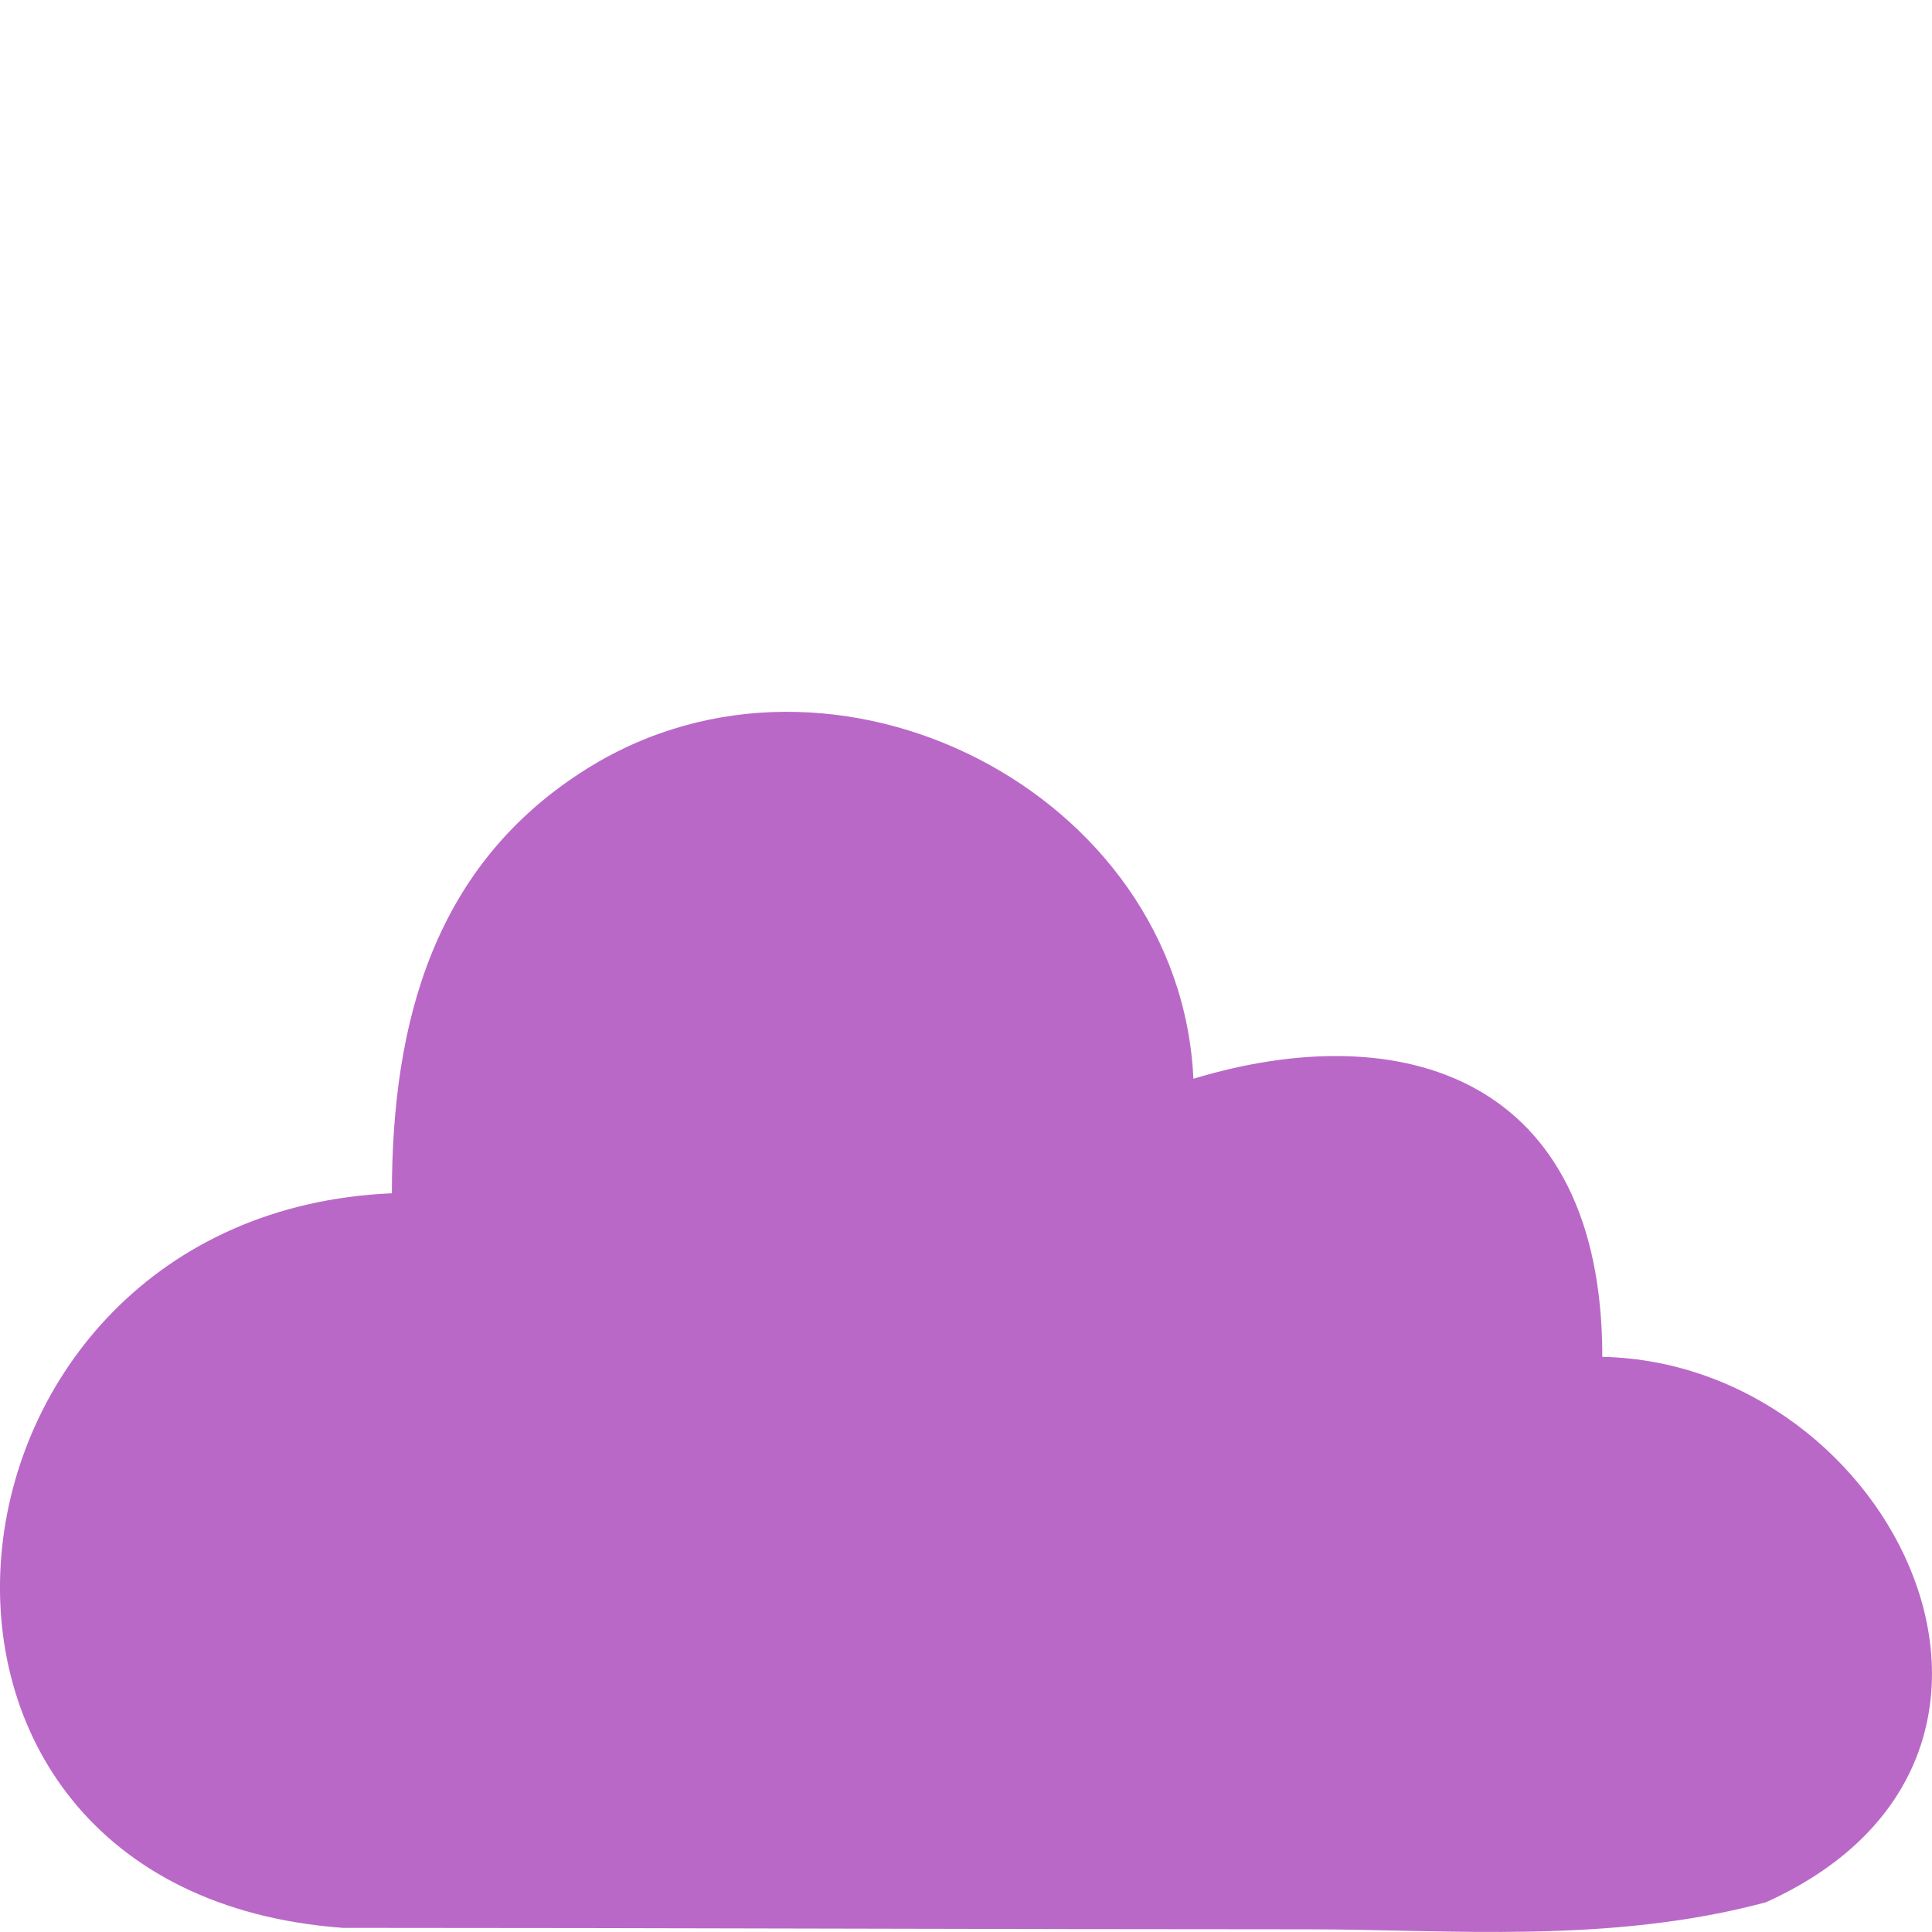 <?xml version="1.0" encoding="UTF-8" standalone="no"?>
<!-- Created with Inkscape (http://www.inkscape.org/) -->

<svg
   width="60"
   height="60"
   viewBox="0 0 15.875 15.875"
   version="1.1"
   id="svg5"
   xml:space="preserve"
   inkscape:version="1.2.2 (b0a8486541, 2022-12-01)"
   sodipodi:docname="03d.svg"
   inkscape:export-filename="01d.png"
   inkscape:export-xdpi="96"
   inkscape:export-ydpi="96"
   xmlns:inkscape="http://www.inkscape.org/namespaces/inkscape"
   xmlns:sodipodi="http://sodipodi.sourceforge.net/DTD/sodipodi-0.dtd"
   xmlns="http://www.w3.org/2000/svg"
   xmlns:svg="http://www.w3.org/2000/svg"><sodipodi:namedview
     id="namedview7"
     pagecolor="#ffffff"
     bordercolor="#111111"
     borderopacity="1"
     inkscape:showpageshadow="0"
     inkscape:pageopacity="0"
     inkscape:pagecheckerboard="1"
     inkscape:deskcolor="#d1d1d1"
     inkscape:document-units="mm"
     showgrid="false"
     inkscape:zoom="4.8790368"
     inkscape:cx="30.436335"
     inkscape:cy="29.923939"
     inkscape:window-width="1858"
     inkscape:window-height="1040"
     inkscape:window-x="55"
     inkscape:window-y="33"
     inkscape:window-maximized="1"
     inkscape:current-layer="layer1" /><defs
     id="defs2" /><g
     inkscape:label="Layer 1"
     inkscape:groupmode="layer"
     id="layer1"><path
       style="fill:#ba68c8;fill-opacity:1;stroke:none;stroke-width:0.134"
       d="m 3.22,9.805 c -3.907,0.168 -4.514,5.733 -0.403,6.036 2.649,0 5.308,0.012 7.93,0.012 1.15,0 2.471,0.124 3.763,-0.222 2.632,-1.188 1.056,-4.431 -1.344,-4.482 C 13.166,8.837 11.51,8.348 9.806,8.864 9.698,6.515 6.856,5.054 4.833,6.31 3.559,7.101 3.221,8.405 3.22,9.805 Z"
       id="path1565"
       sodipodi:nodetypes="scsccccss" /></g></svg>
